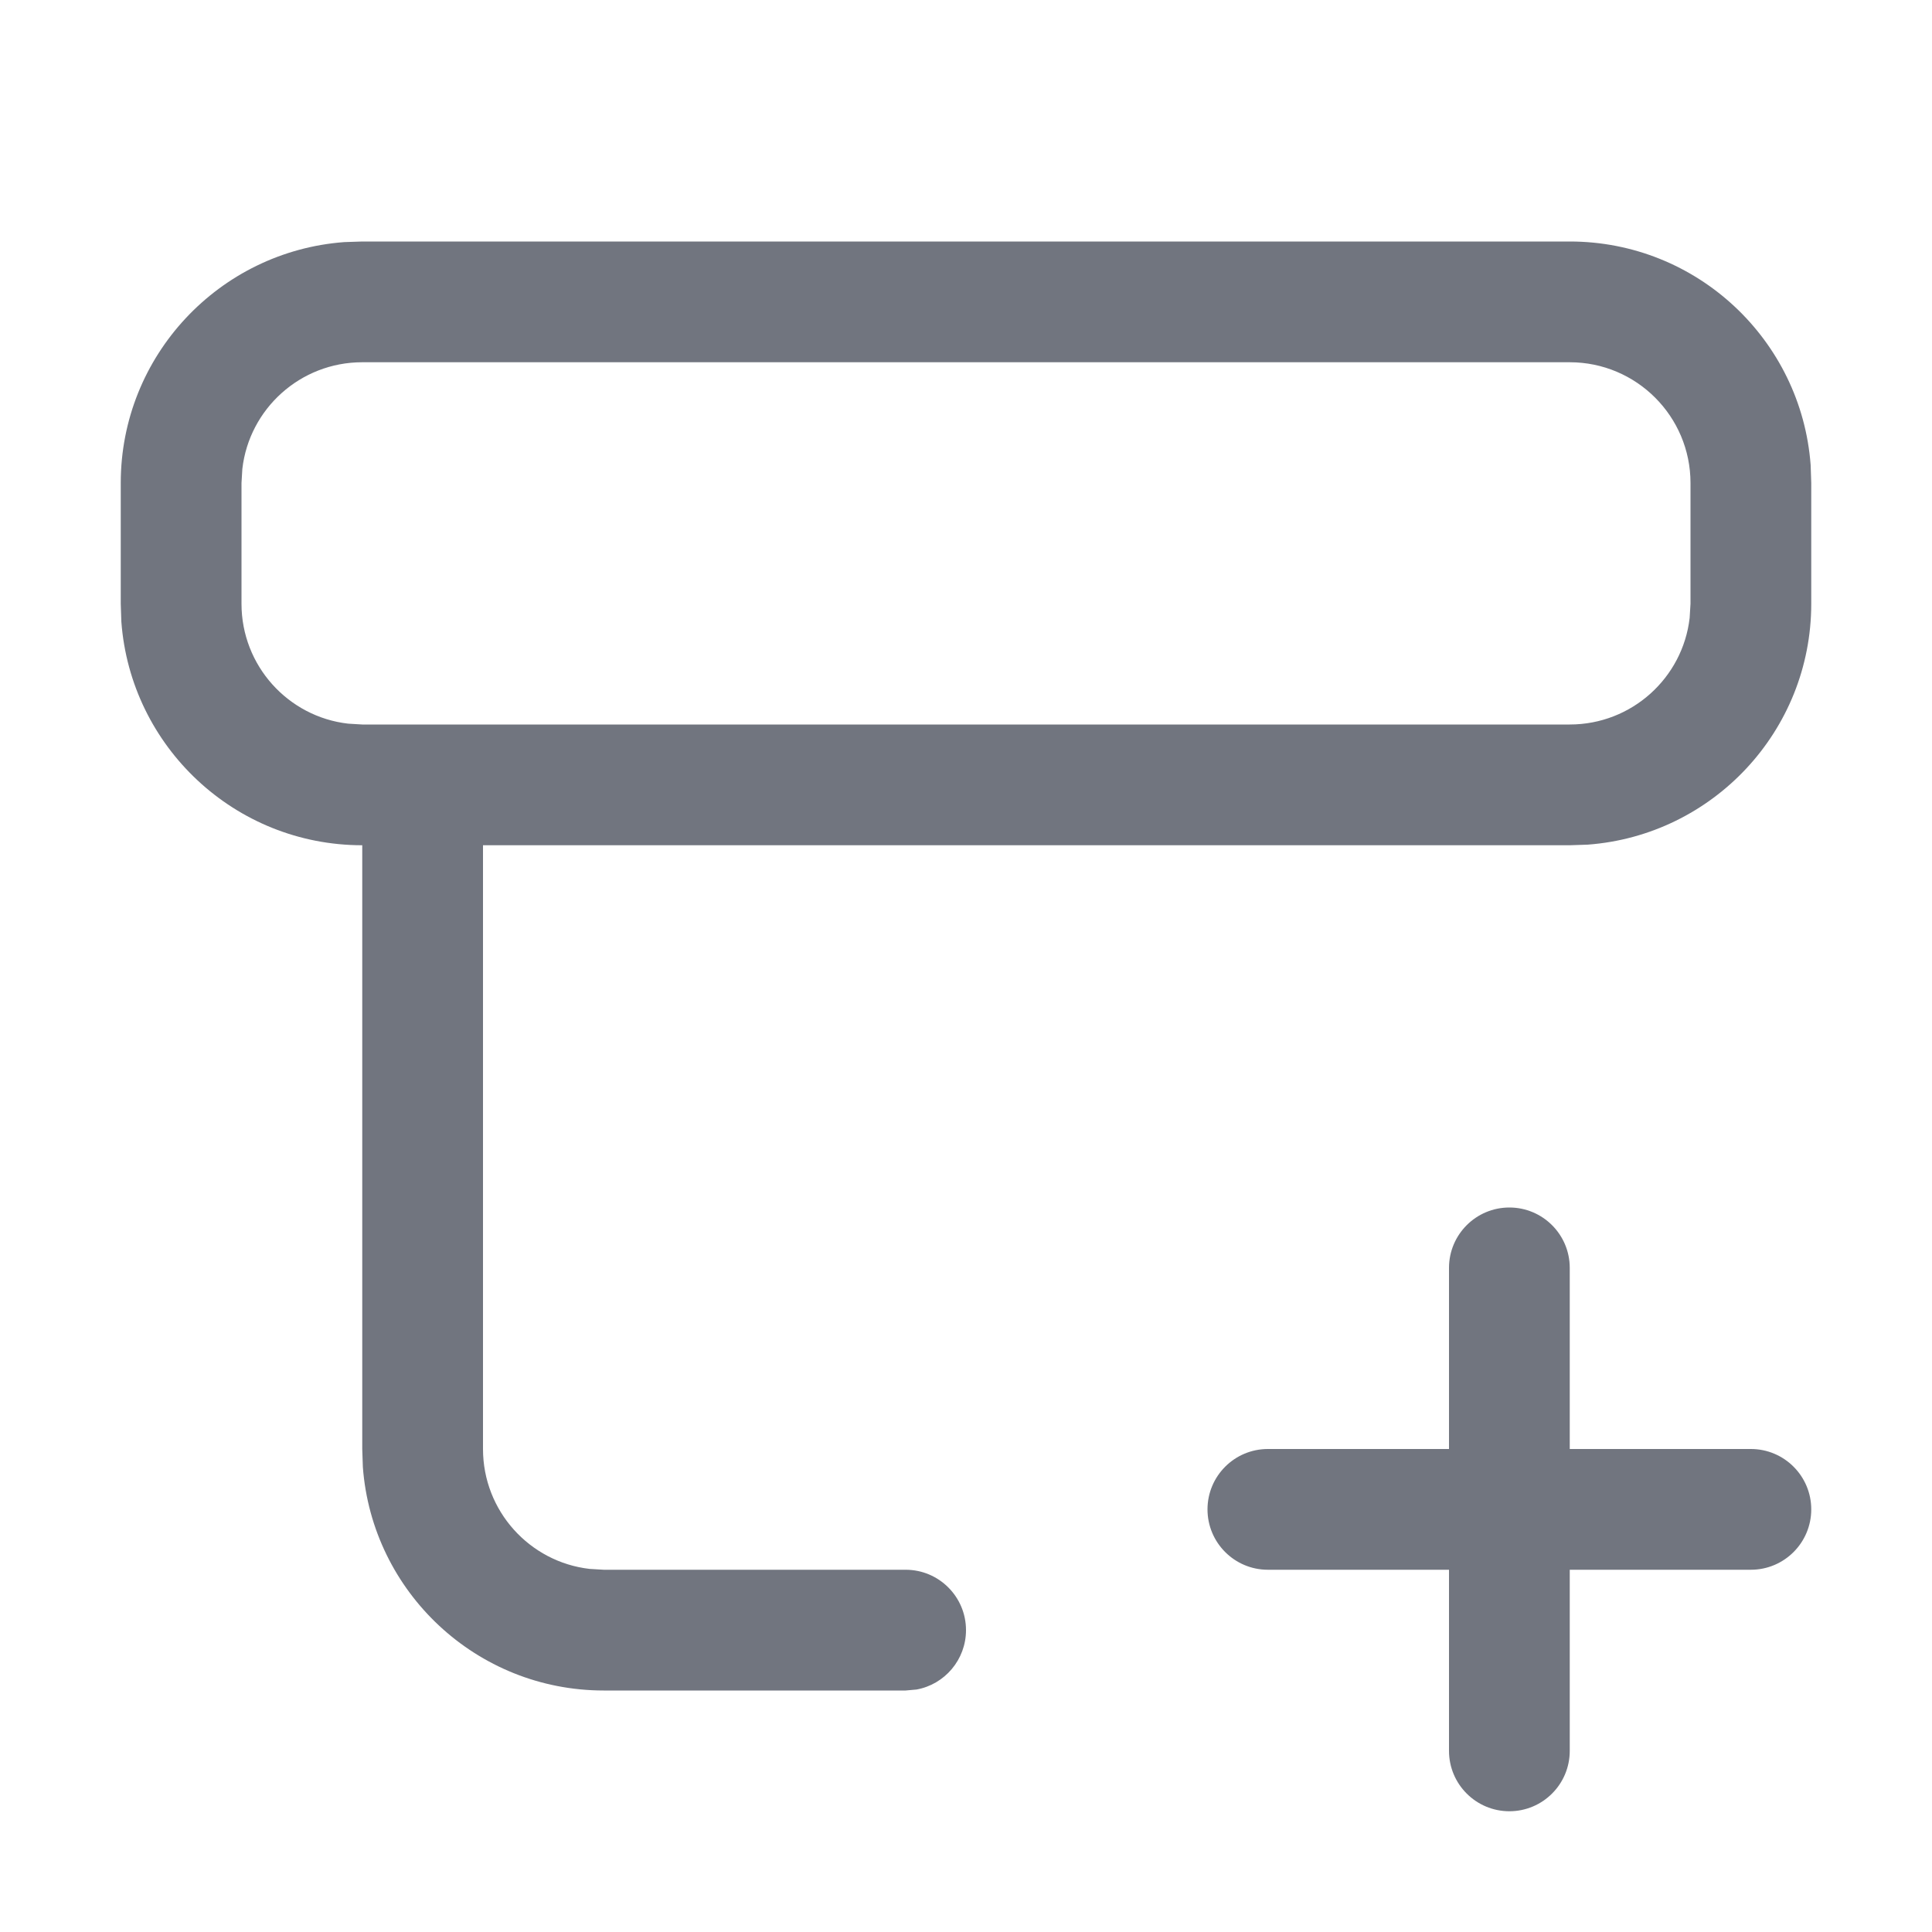 <?xml version="1.0" encoding="UTF-8"?>
<svg width="16px" height="16px" viewBox="0 0 16 16" version="1.1" xmlns="http://www.w3.org/2000/svg" xmlns:xlink="http://www.w3.org/1999/xlink">
    <title>function icon/add child node</title>
    <g id="图标入库记录" stroke="none" stroke-width="1" fill="none" fill-rule="evenodd">
        <g id="API-starter-图标入库记录-221117" transform="translate(-252, -120)" fill="#71757F">
            <g id="编组-9" transform="translate(252, 120)">
                <path d="M12.5,10 C12.776,10 13,10.224 13,10.5 L13,12 L14.5,12 C14.776,12 15,12.224 15,12.5 C15,12.776 14.776,13 14.5,13 L13,13 L13,14.5 C13,14.776 12.776,15 12.5,15 C12.224,15 12,14.776 12,14.5 L12,13 L10.5,13 C10.224,13 10,12.776 10,12.5 C10,12.224 10.224,12 10.5,12 L12,12 L12,10.5 C12,10.224 12.224,10 12.5,10 Z M13,2 C14.054,2 14.918,2.816 14.995,3.851 L15,4 L15,5 C15,6.054 14.184,6.918 13.149,6.995 L13,7 L4,7 L4,12 C4,12.513 4.386,12.936 4.883,12.993 L5,13 L7.5,13 C7.776,13 8,13.224 8,13.5 C8,13.745 7.823,13.95 7.59,13.992 L7.5,14 L5,14 C3.946,14 3.082,13.184 3.005,12.149 L3,12 L3,7 C1.946,7 1.082,6.184 1.005,5.149 L1,5 L1,4 C1,2.946 1.816,2.082 2.851,2.005 L3,2 L13,2 Z M13,3 L3,3 C2.487,3 2.064,3.386 2.007,3.883 L2,4 L2,5 C2,5.513 2.386,5.936 2.883,5.993 L3,6 L13,6 C13.513,6 13.936,5.614 13.993,5.117 L14,5 L14,4 C14,3.448 13.552,3 13,3 Z" id="形状结合"></path>
            </g>
        </g>
    </g>
</svg>